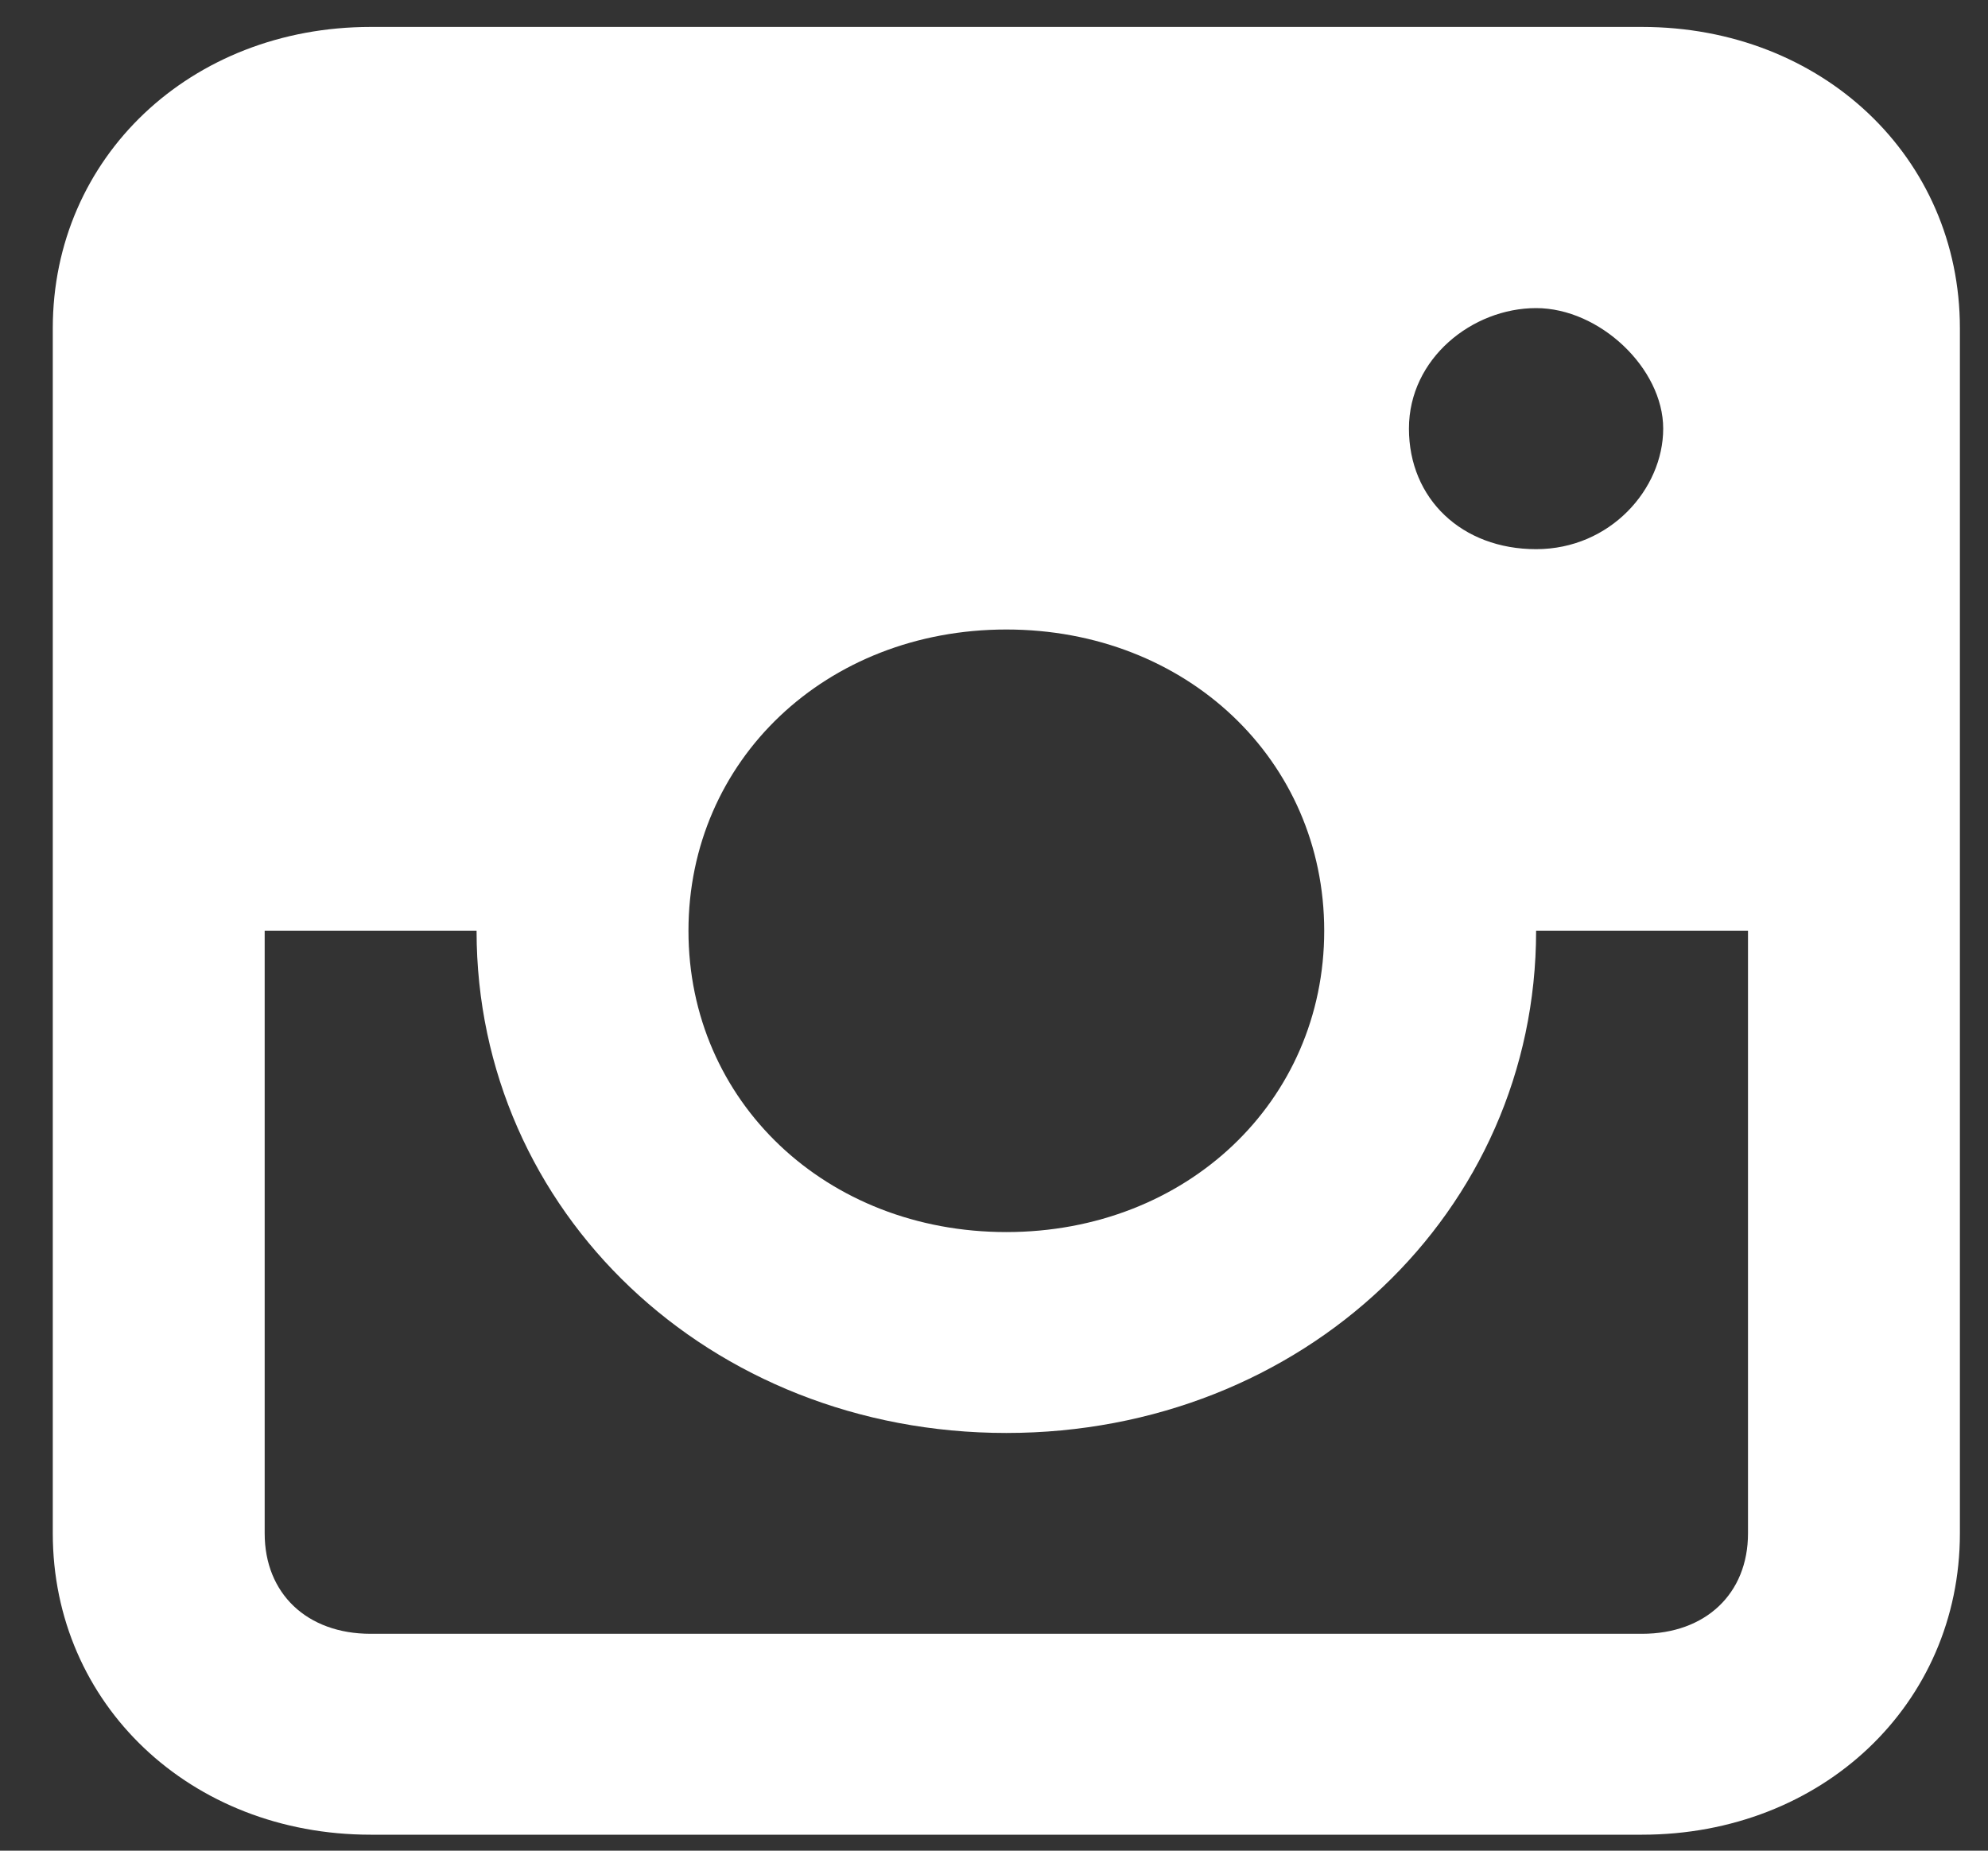 <svg width="29" height="27" viewBox="0 0 29 27" fill="none" xmlns="http://www.w3.org/2000/svg">
<rect x="0" y="0" width="29" height="27" fill="#333333" stroke="none"/>
<path d="M23.953 0.393H5.406C2.779 0.393 0.77 2.297 0.77 4.788V22.371C0.77 24.862 2.779 26.767 5.406 26.767H23.953C26.581 26.767 28.59 24.862 28.59 22.371V4.788C28.59 2.297 26.581 0.393 23.953 0.393ZM14.68 9.184C17.307 9.184 19.317 11.089 19.317 13.58C19.317 16.07 17.307 17.975 14.68 17.975C12.052 17.975 10.043 16.07 10.043 13.58C10.043 11.089 12.052 9.184 14.68 9.184ZM20.553 6.253C20.553 5.228 21.48 4.495 22.408 4.495C23.335 4.495 24.262 5.374 24.262 6.253C24.262 7.133 23.49 8.012 22.408 8.012C21.326 8.012 20.553 7.279 20.553 6.253V6.253ZM23.953 23.836H5.406C4.479 23.836 3.861 23.25 3.861 22.371V13.58H6.952C6.952 17.682 10.352 20.906 14.68 20.906C19.007 20.906 22.408 17.682 22.408 13.58H25.499V22.371C25.499 23.25 24.881 23.836 23.953 23.836Z" fill="white"/>
</svg>
